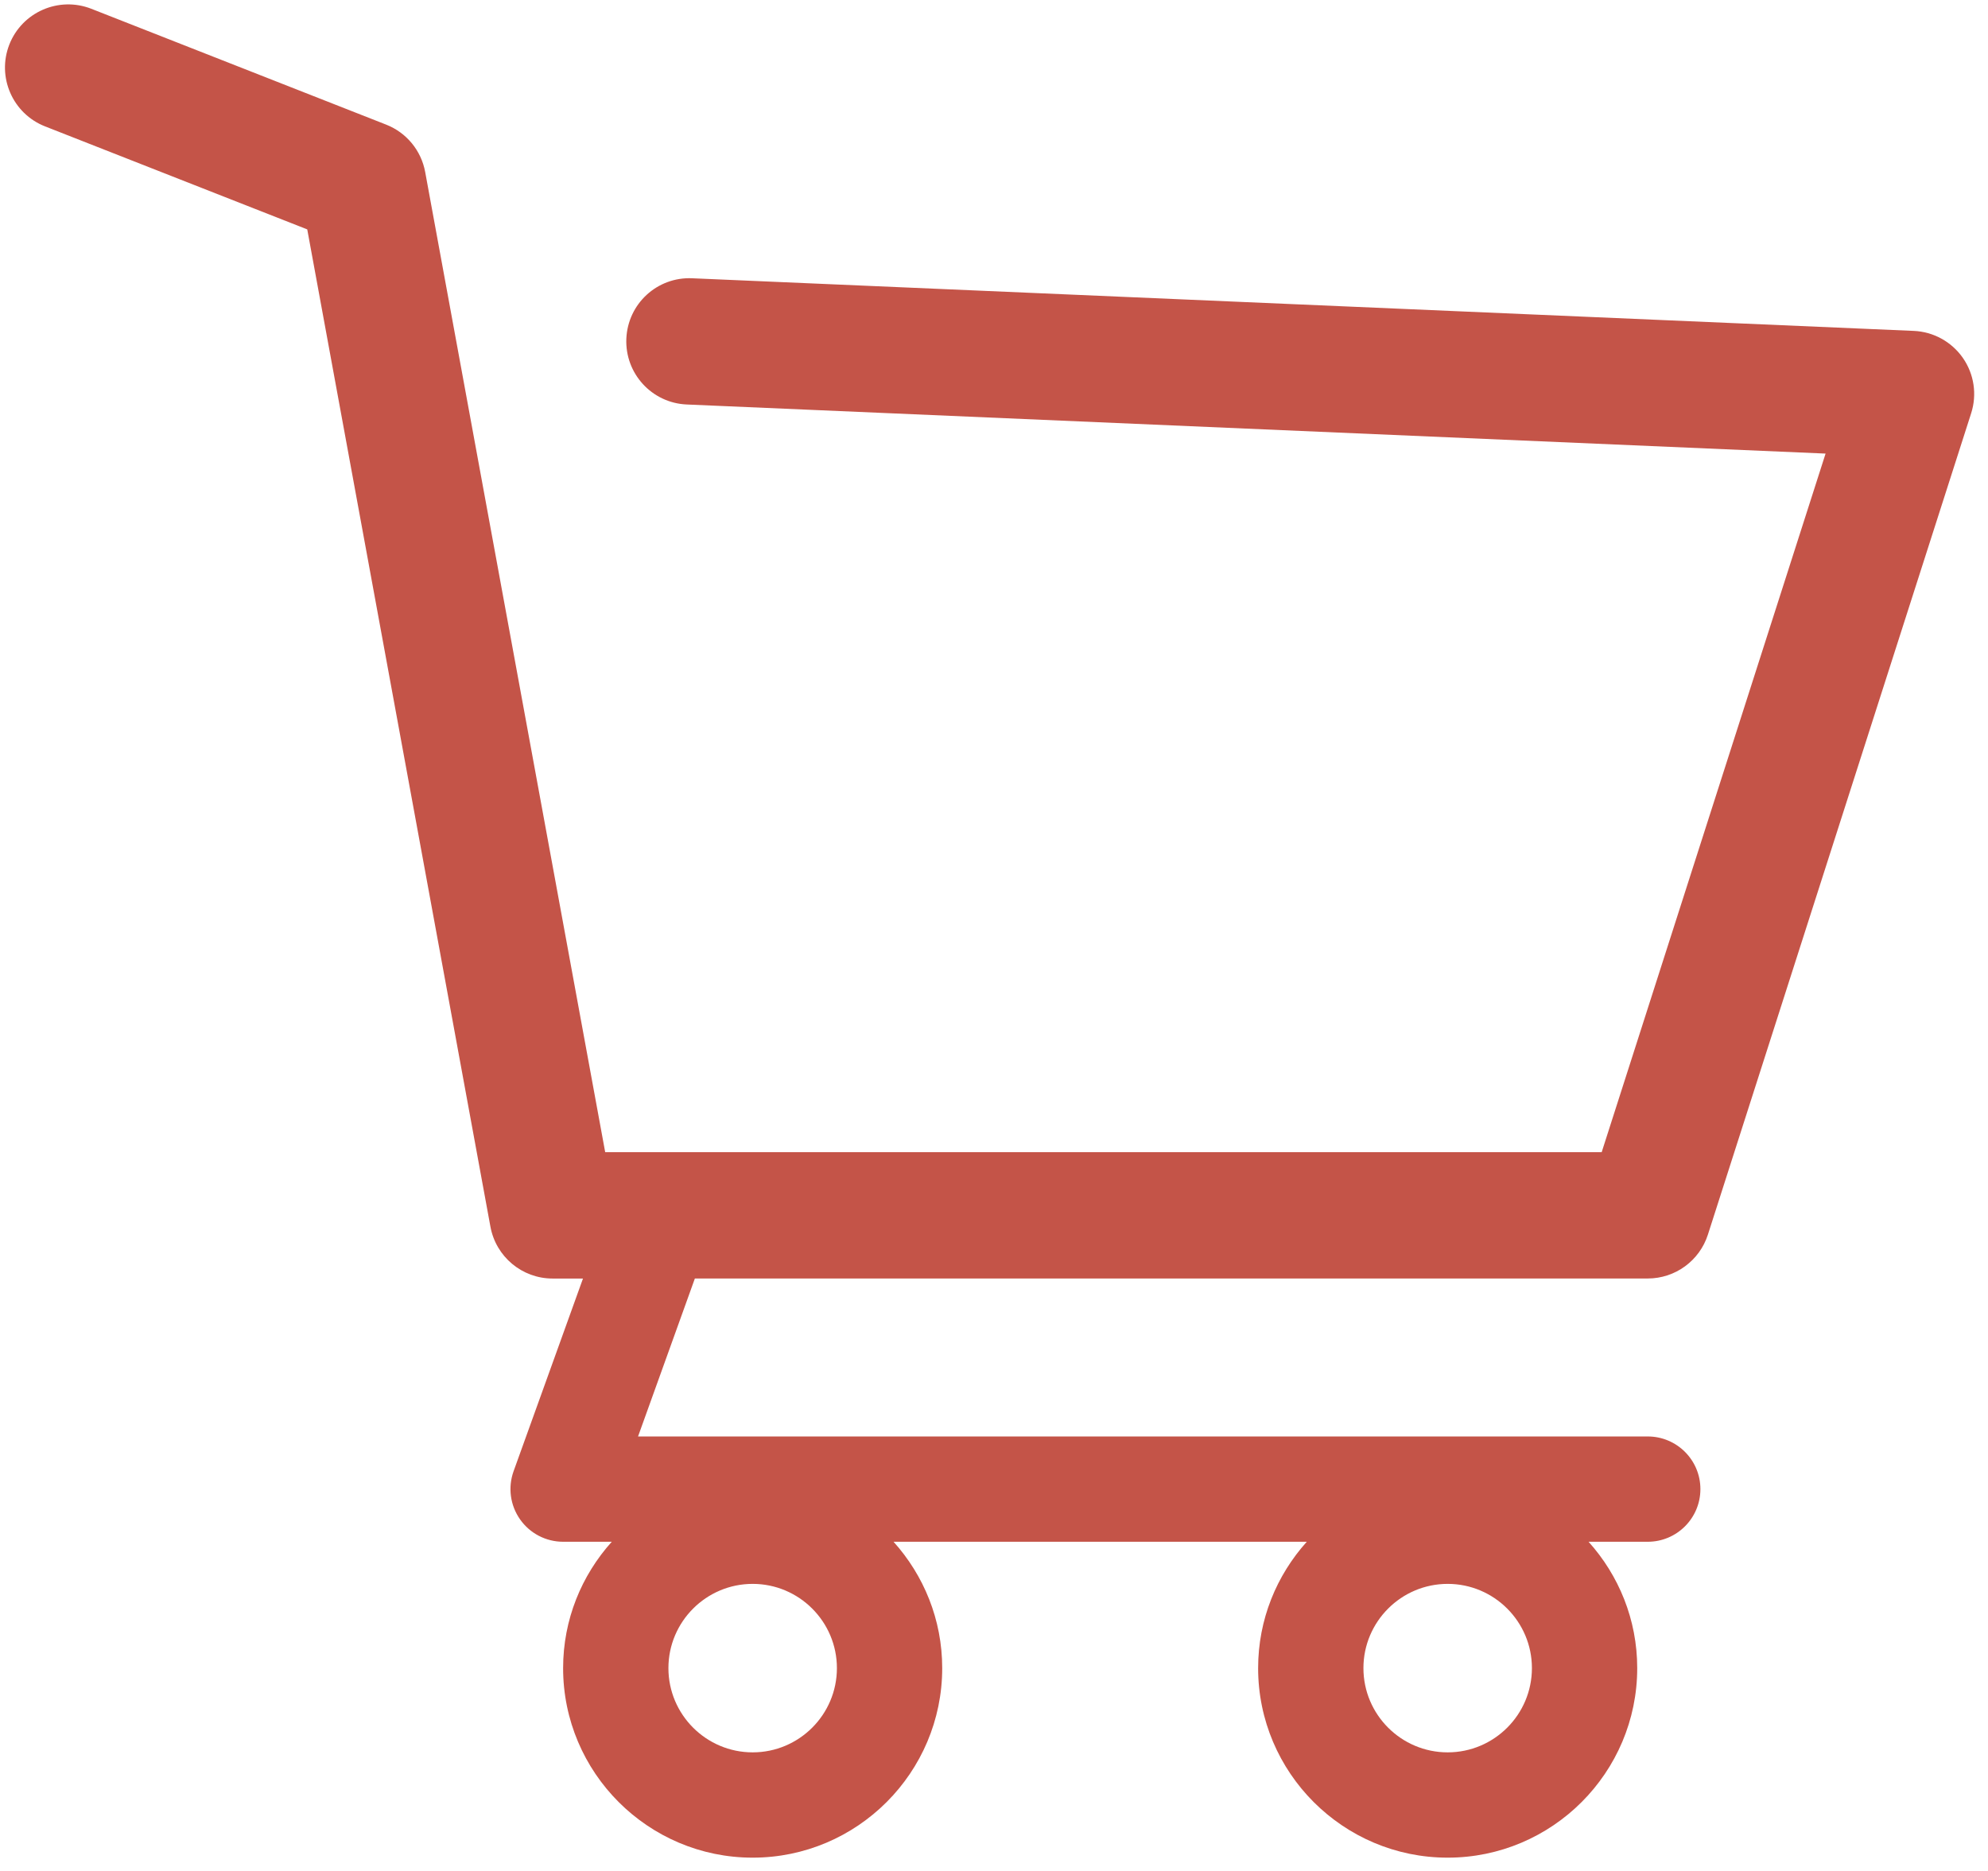 <?xml version="1.0" encoding="UTF-8" standalone="no"?>
<!DOCTYPE svg PUBLIC "-//W3C//DTD SVG 1.1//EN" "http://www.w3.org/Graphics/SVG/1.1/DTD/svg11.dtd">
<svg version="1.1" xmlns="http://www.w3.org/2000/svg" xmlns:xlink="http://www.w3.org/1999/xlink" preserveAspectRatio="xMidYMid meet" viewBox="-1 12.123 449.999 423.754" width="446" height="419.75"><defs><path d="M432.3 87.07C404.64 85.88 183.31 76.34 155.64 75.15C147.71 74.8 141.07 80.93 140.73 88.83C140.4 96.73 146.51 103.4 154.41 103.74C171.61 104.48 257.59 108.19 412.34 114.86L361.63 273.09L135.94 273.09C111.48 139.88 97.89 65.88 95.17 51.08C94.28 46.22 90.94 42.16 86.33 40.35C79.65 37.73 26.23 16.74 19.55 14.11C12.19 11.23 3.88 14.85 0.99 22.2C-1.89 29.55 1.72 37.86 9.08 40.75C13.04 42.31 32.83 50.08 68.46 64.08C93.35 199.62 107.18 274.92 109.95 289.98C111.2 296.77 117.12 301.71 124.02 301.71C124.48 301.71 126.78 301.71 130.91 301.71C121.48 327.9 116.24 342.45 115.19 345.36C113.88 349.02 114.42 353.08 116.66 356.26C118.89 359.44 122.53 361.33 126.41 361.33C127.51 361.33 136.33 361.33 137.43 361.33C130.6 368.93 126.41 378.94 126.41 389.95C126.41 413.62 145.67 432.88 169.34 432.88C193.01 432.88 212.27 413.62 212.27 389.95C212.27 378.94 208.08 368.93 201.25 361.33C210.61 361.33 285.48 361.33 294.84 361.33C288.01 368.93 283.82 378.94 283.82 389.95C283.82 413.62 303.08 432.88 326.75 432.88C350.42 432.88 369.68 413.62 369.68 389.95C369.68 378.94 365.49 368.93 358.66 361.33C360 361.33 370.72 361.33 372.06 361.33C378.65 361.33 383.99 355.99 383.99 349.4C383.99 342.82 378.65 337.48 372.06 337.48C356.82 337.48 280.59 337.48 143.38 337.48L156.25 301.7C285.74 301.7 357.68 301.7 372.06 301.7C378.29 301.7 383.79 297.68 385.69 291.76C391.65 273.16 439.35 124.33 445.31 105.73C446.68 101.48 445.98 96.84 443.43 93.18C440.87 89.52 436.76 87.26 432.3 87.07ZM150.26 389.95C150.26 379.43 158.82 370.87 169.34 370.87C179.86 370.87 188.42 379.43 188.42 389.95C188.42 400.48 179.86 409.03 169.34 409.03C158.82 409.03 150.26 400.48 150.26 389.95ZM307.67 389.95C307.67 379.43 316.23 370.87 326.75 370.87C337.27 370.87 345.83 379.43 345.83 389.95C345.83 400.48 337.27 409.03 326.75 409.03C316.23 409.03 307.67 400.48 307.67 389.95Z" id="iWn0nkhcf"></path></defs><g><g><use xlink:href="#iWn0nkhcf" opacity="1" fill="#c45448" fill-opacity="1"></use><g><use xlink:href="#iWn0nkhcf" opacity="1" fill-opacity="0" stroke="#000000" stroke-width="1" stroke-opacity="0"></use></g></g></g></svg>